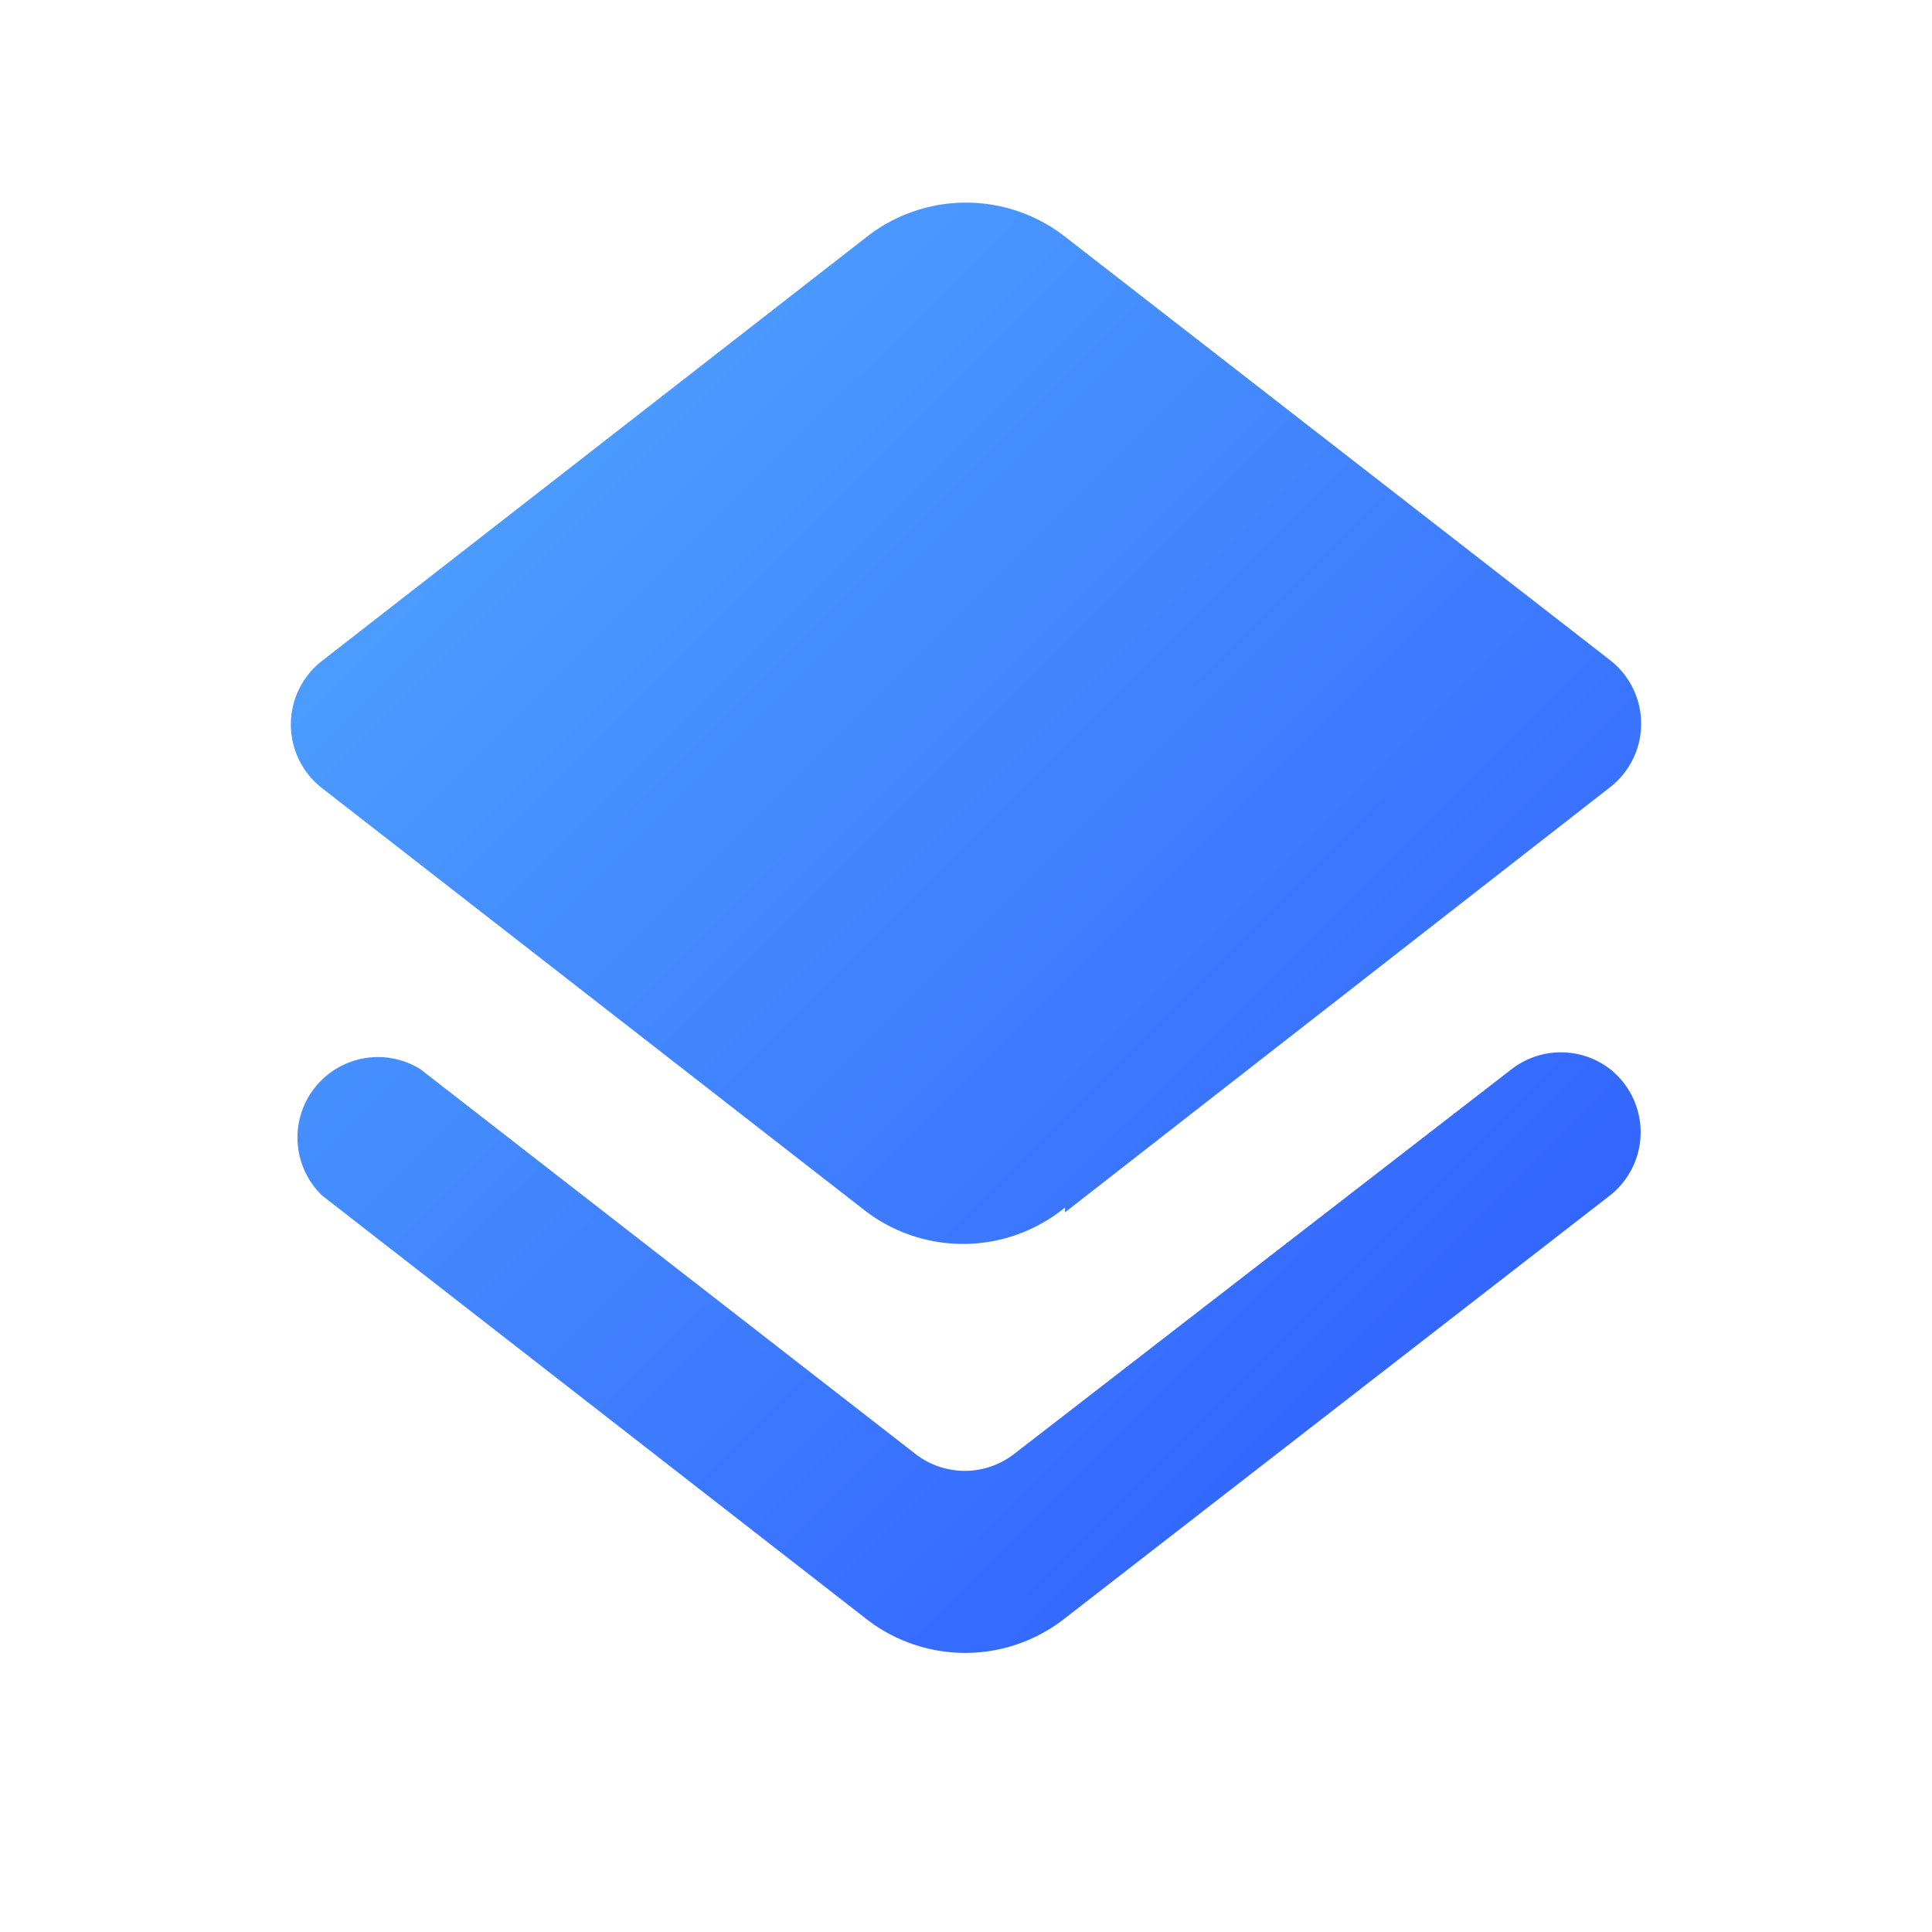 <svg xmlns="http://www.w3.org/2000/svg" xmlns:xlink="http://www.w3.org/1999/xlink" viewBox="0 0 24 24"><defs><style>.a{fill:none;}.b{fill:url(#a);}</style><linearGradient id="a" x1="6.34" y1="5.87" x2="17.65" y2="17.19" gradientUnits="userSpaceOnUse"><stop offset="0" stop-color="#4c9cff"/><stop offset="1" stop-color="#36f"/></linearGradient></defs><title>overlays</title><path class="a" d="M0,0H24V24H0Z"/><path class="b" d="M12.6,18.06a1,1,0,0,1-1.23,0L5.22,13.28A1,1,0,0,0,4,14.85l6.76,5.26a2,2,0,0,0,2.46,0L20,14.85a1,1,0,0,0,0-1.57h0a1,1,0,0,0-1.22,0Zm.63-3L20,9.78A1,1,0,0,0,20,8.2L13.23,2.94a2,2,0,0,0-2.46,0L4,8.21A1,1,0,0,0,4,9.79l6.76,5.26A2,2,0,0,0,13.23,15Z"/></svg>